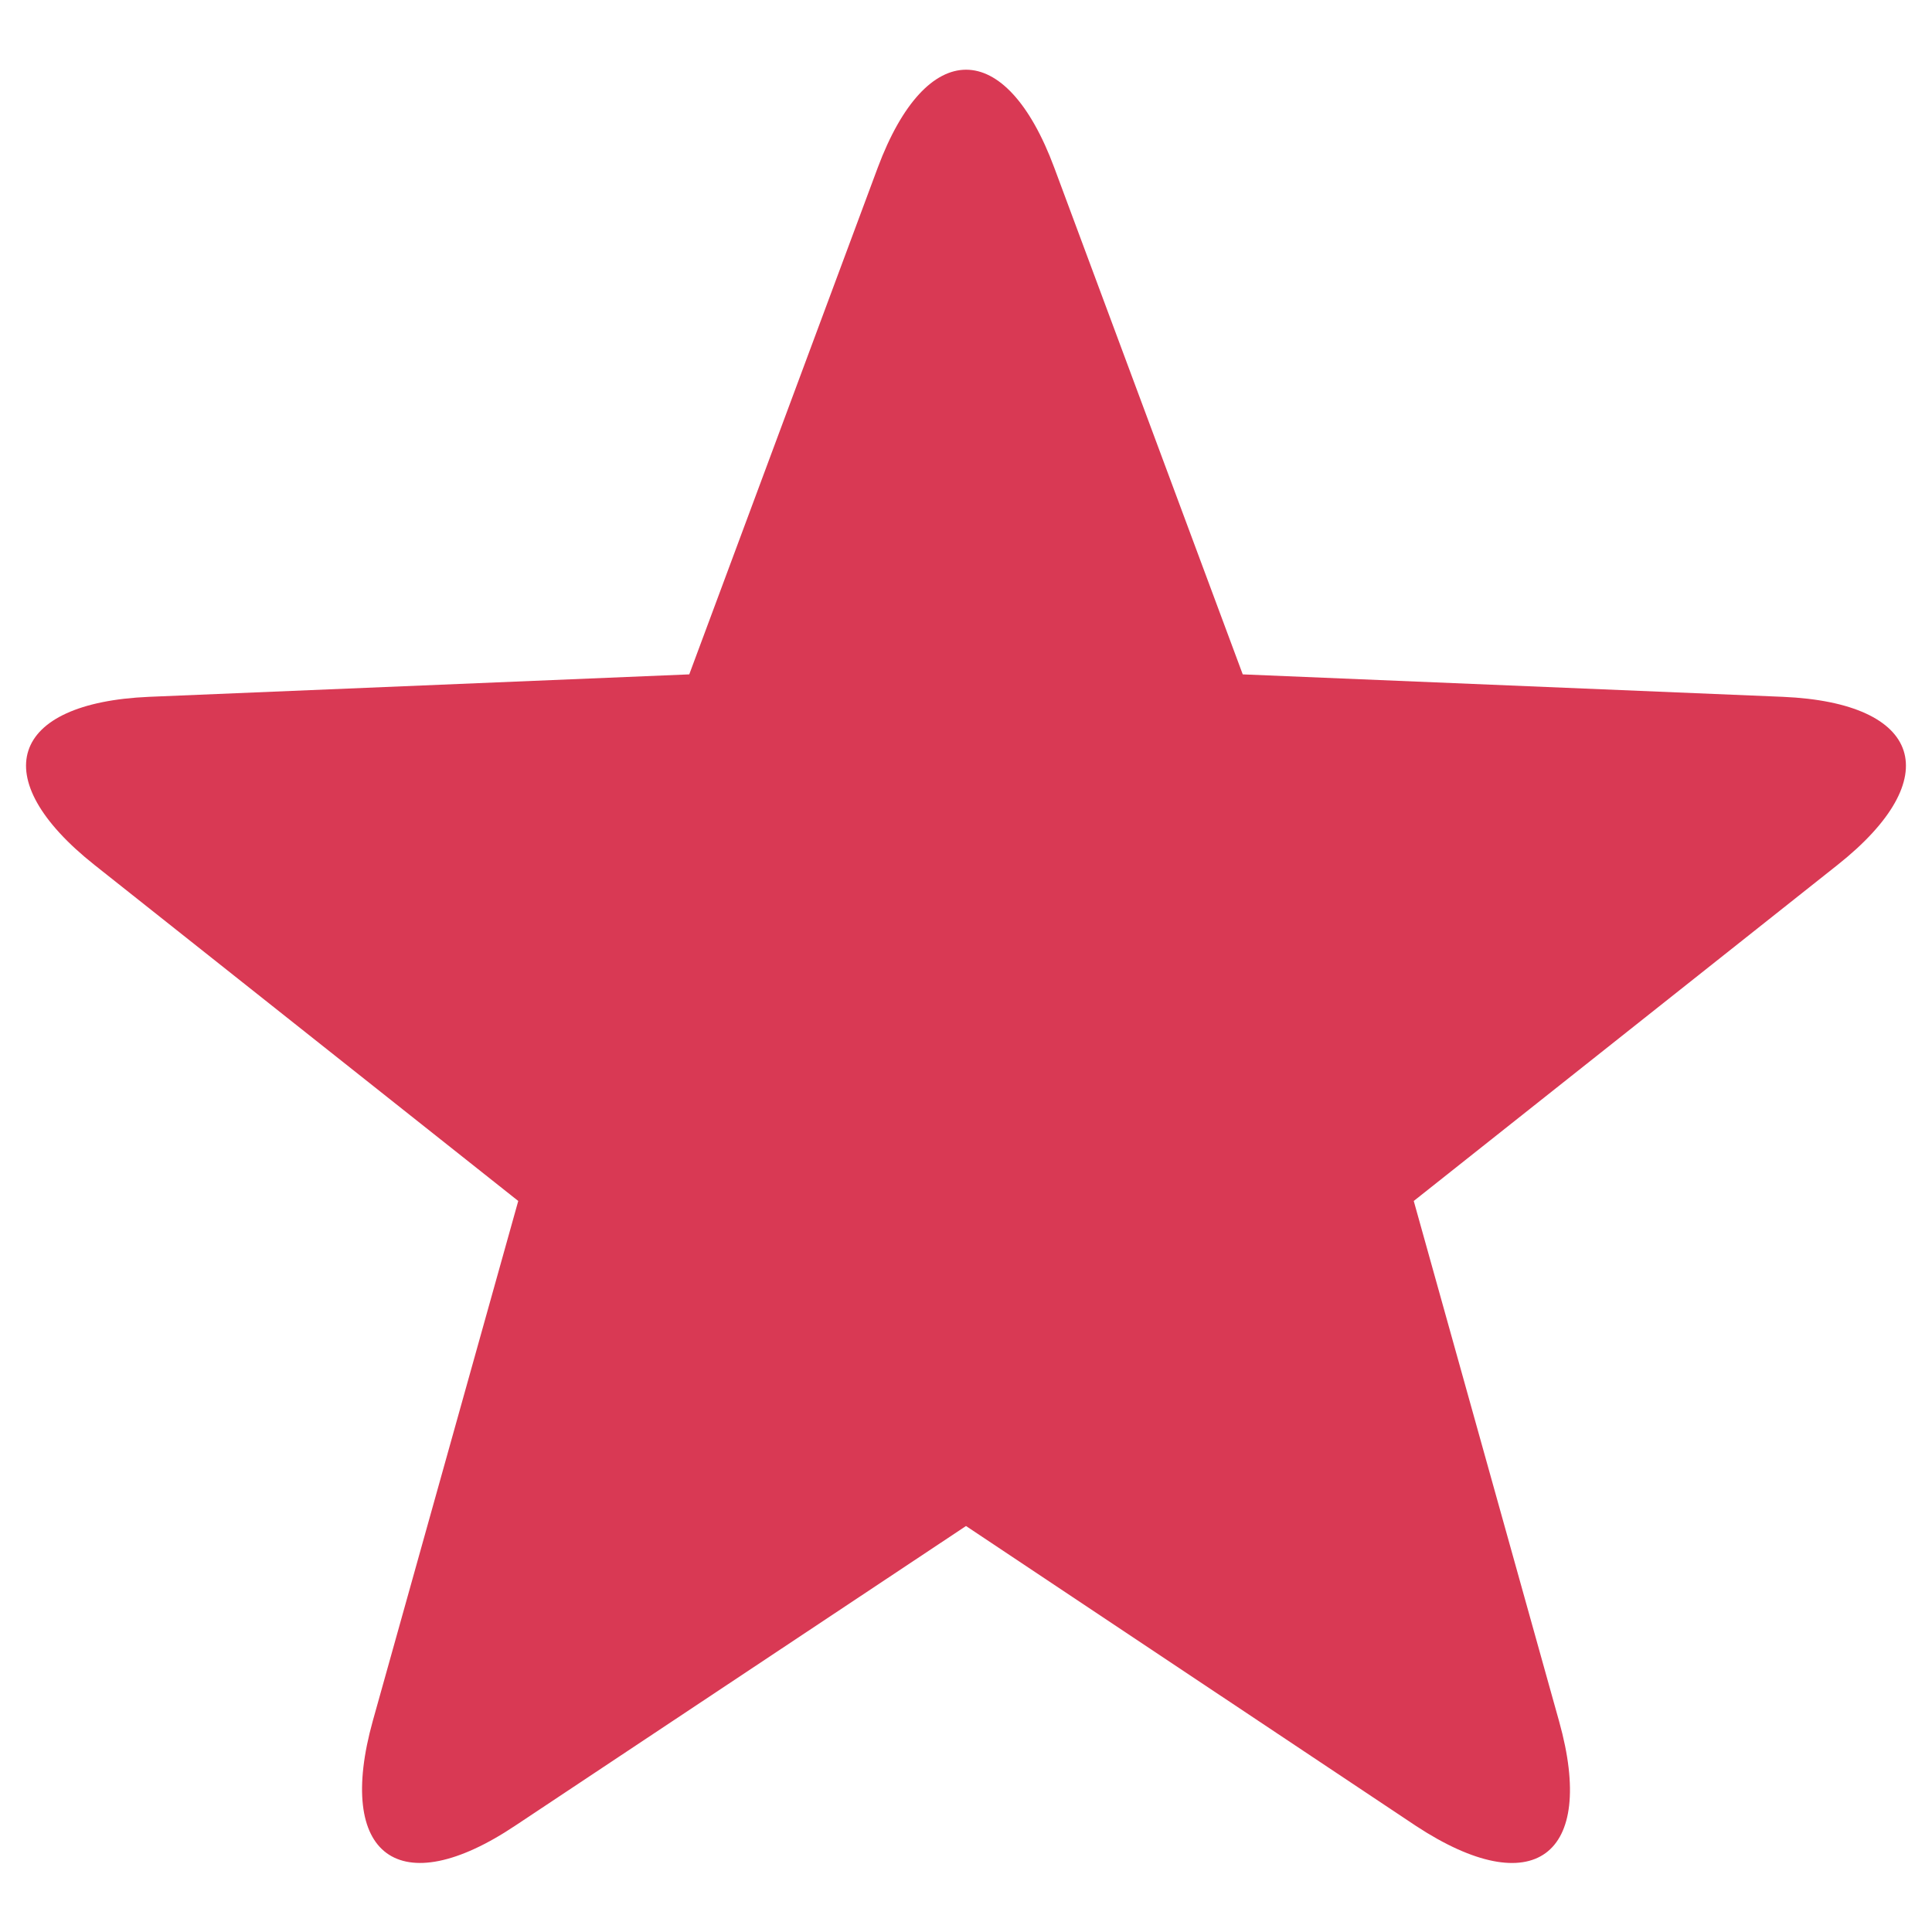<svg id="Layer_1" data-name="Layer 1" xmlns="http://www.w3.org/2000/svg" viewBox="0 0 74 74"><defs><style>.cls-1{fill:#d93954;}</style></defs><title>Star-Filled</title><path id="Page-1" class="cls-1" d="M37,58.45,19.76,69.91c-4.47,3-6.92,1.17-5.48-4L19.85,46,3.62,33.13C-.58,29.8.37,26.92,5.71,26.69l20.69-.86L33.62,6.42c1.87-5,4.9-5,6.76,0L47.6,25.83l20.69.86c5.35.23,6.28,3.12,2.09,6.44L54.15,46l5.57,19.94c1.44,5.16-1,6.94-5.48,4Z"/></svg>